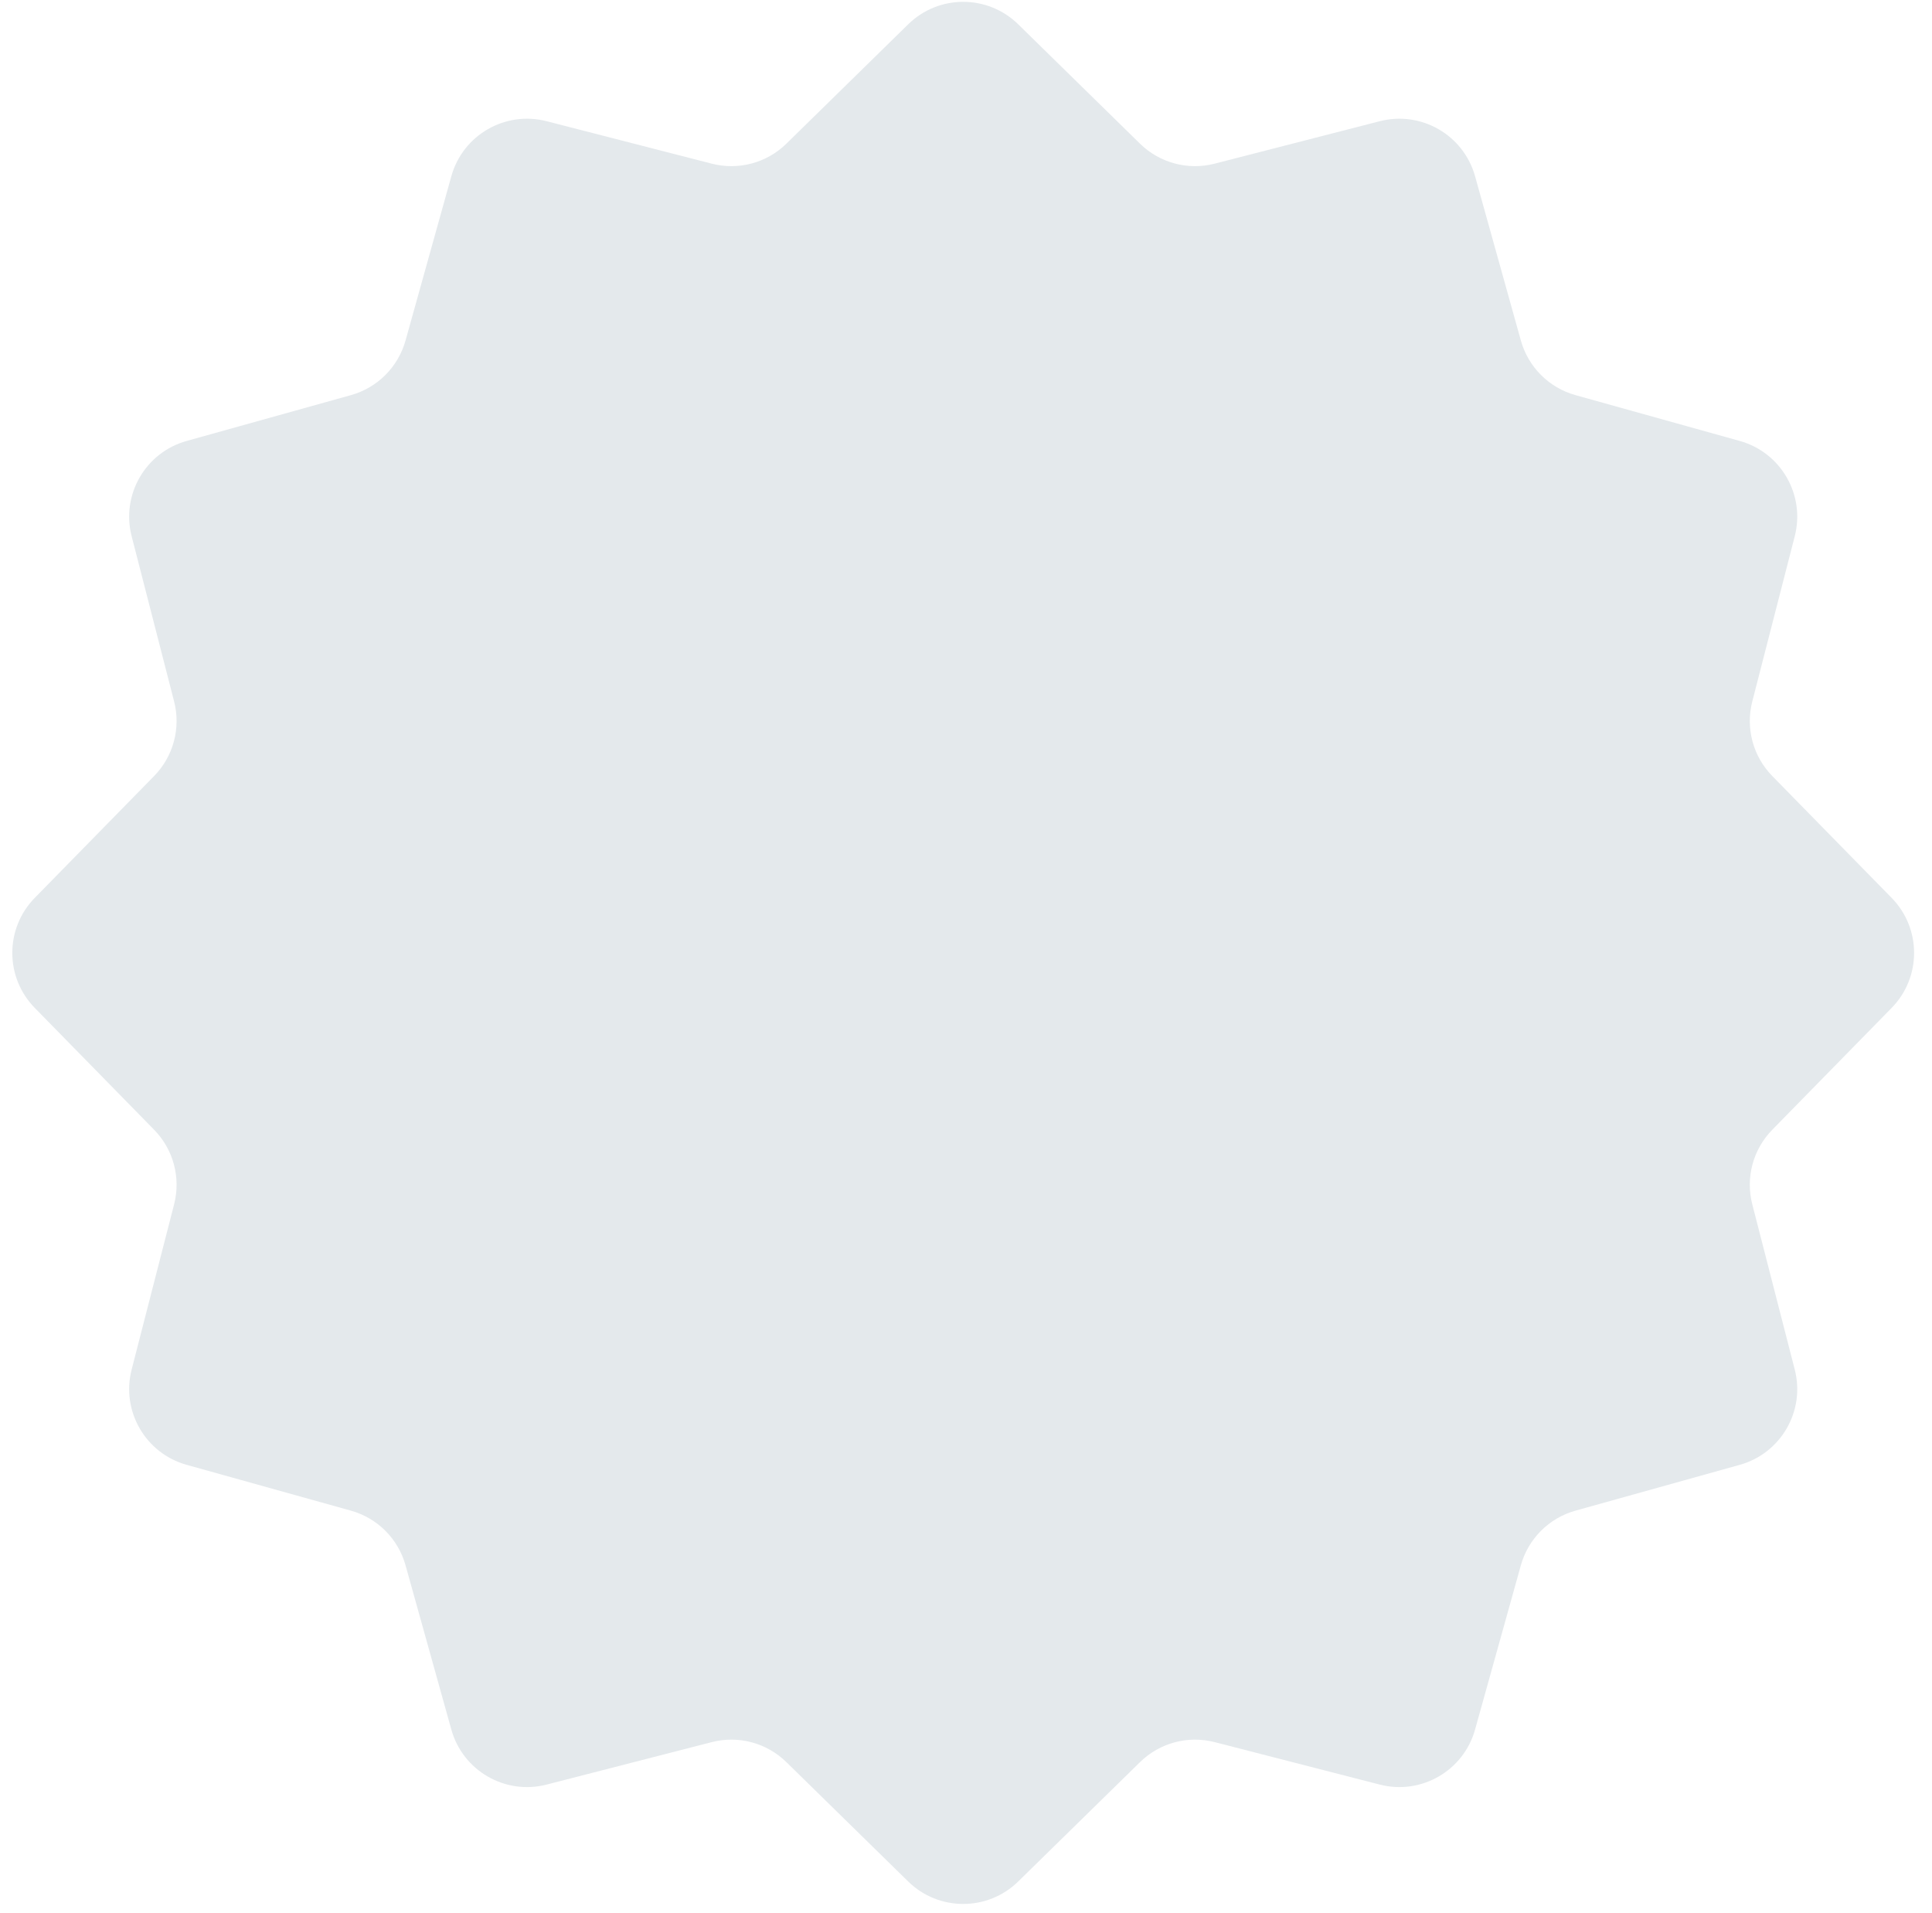 <svg width="101" height="100" viewBox="0 0 101 100" fill="none" xmlns="http://www.w3.org/2000/svg">
<path d="M47.478 1.27C49.076 -0.295 51.631 -0.295 53.229 1.27L59.598 7.511C60.625 8.517 62.103 8.913 63.496 8.555L72.132 6.335C74.298 5.779 76.511 7.056 77.112 9.21L79.507 17.799C79.894 19.184 80.976 20.267 82.361 20.653L90.95 23.048C93.104 23.649 94.382 25.863 93.825 28.028L91.605 36.664C91.247 38.057 91.643 39.535 92.65 40.562L98.89 46.931C100.455 48.529 100.455 51.084 98.89 52.682L92.65 59.051C91.643 60.078 91.247 61.556 91.605 62.949L93.825 71.585C94.382 73.751 93.104 75.964 90.95 76.565L82.361 78.96C80.976 79.347 79.894 80.429 79.507 81.814L77.112 90.403C76.511 92.557 74.298 93.835 72.132 93.278L63.496 91.058C62.103 90.7 60.625 91.097 59.598 92.103L53.229 98.343C51.631 99.908 49.076 99.908 47.478 98.343L41.109 92.103C40.082 91.097 38.604 90.7 37.211 91.058L28.575 93.278C26.409 93.835 24.196 92.557 23.595 90.403L21.2 81.814C20.813 80.429 19.731 79.347 18.346 78.96L9.757 76.565C7.603 75.964 6.325 73.751 6.882 71.585L9.102 62.949C9.46 61.556 9.064 60.078 8.057 59.051L1.817 52.682C0.252 51.084 0.252 48.529 1.817 46.931L8.057 40.562C9.064 39.535 9.46 38.057 9.102 36.664L6.882 28.028C6.325 25.863 7.603 23.649 9.757 23.048L18.346 20.653C19.731 20.267 20.813 19.184 21.2 17.799L23.595 9.21C24.196 7.056 26.409 5.779 28.575 6.335L37.211 8.555C38.604 8.913 40.082 8.517 41.109 7.511L47.478 1.27Z" fill="#E4E9EC"/>
</svg>
